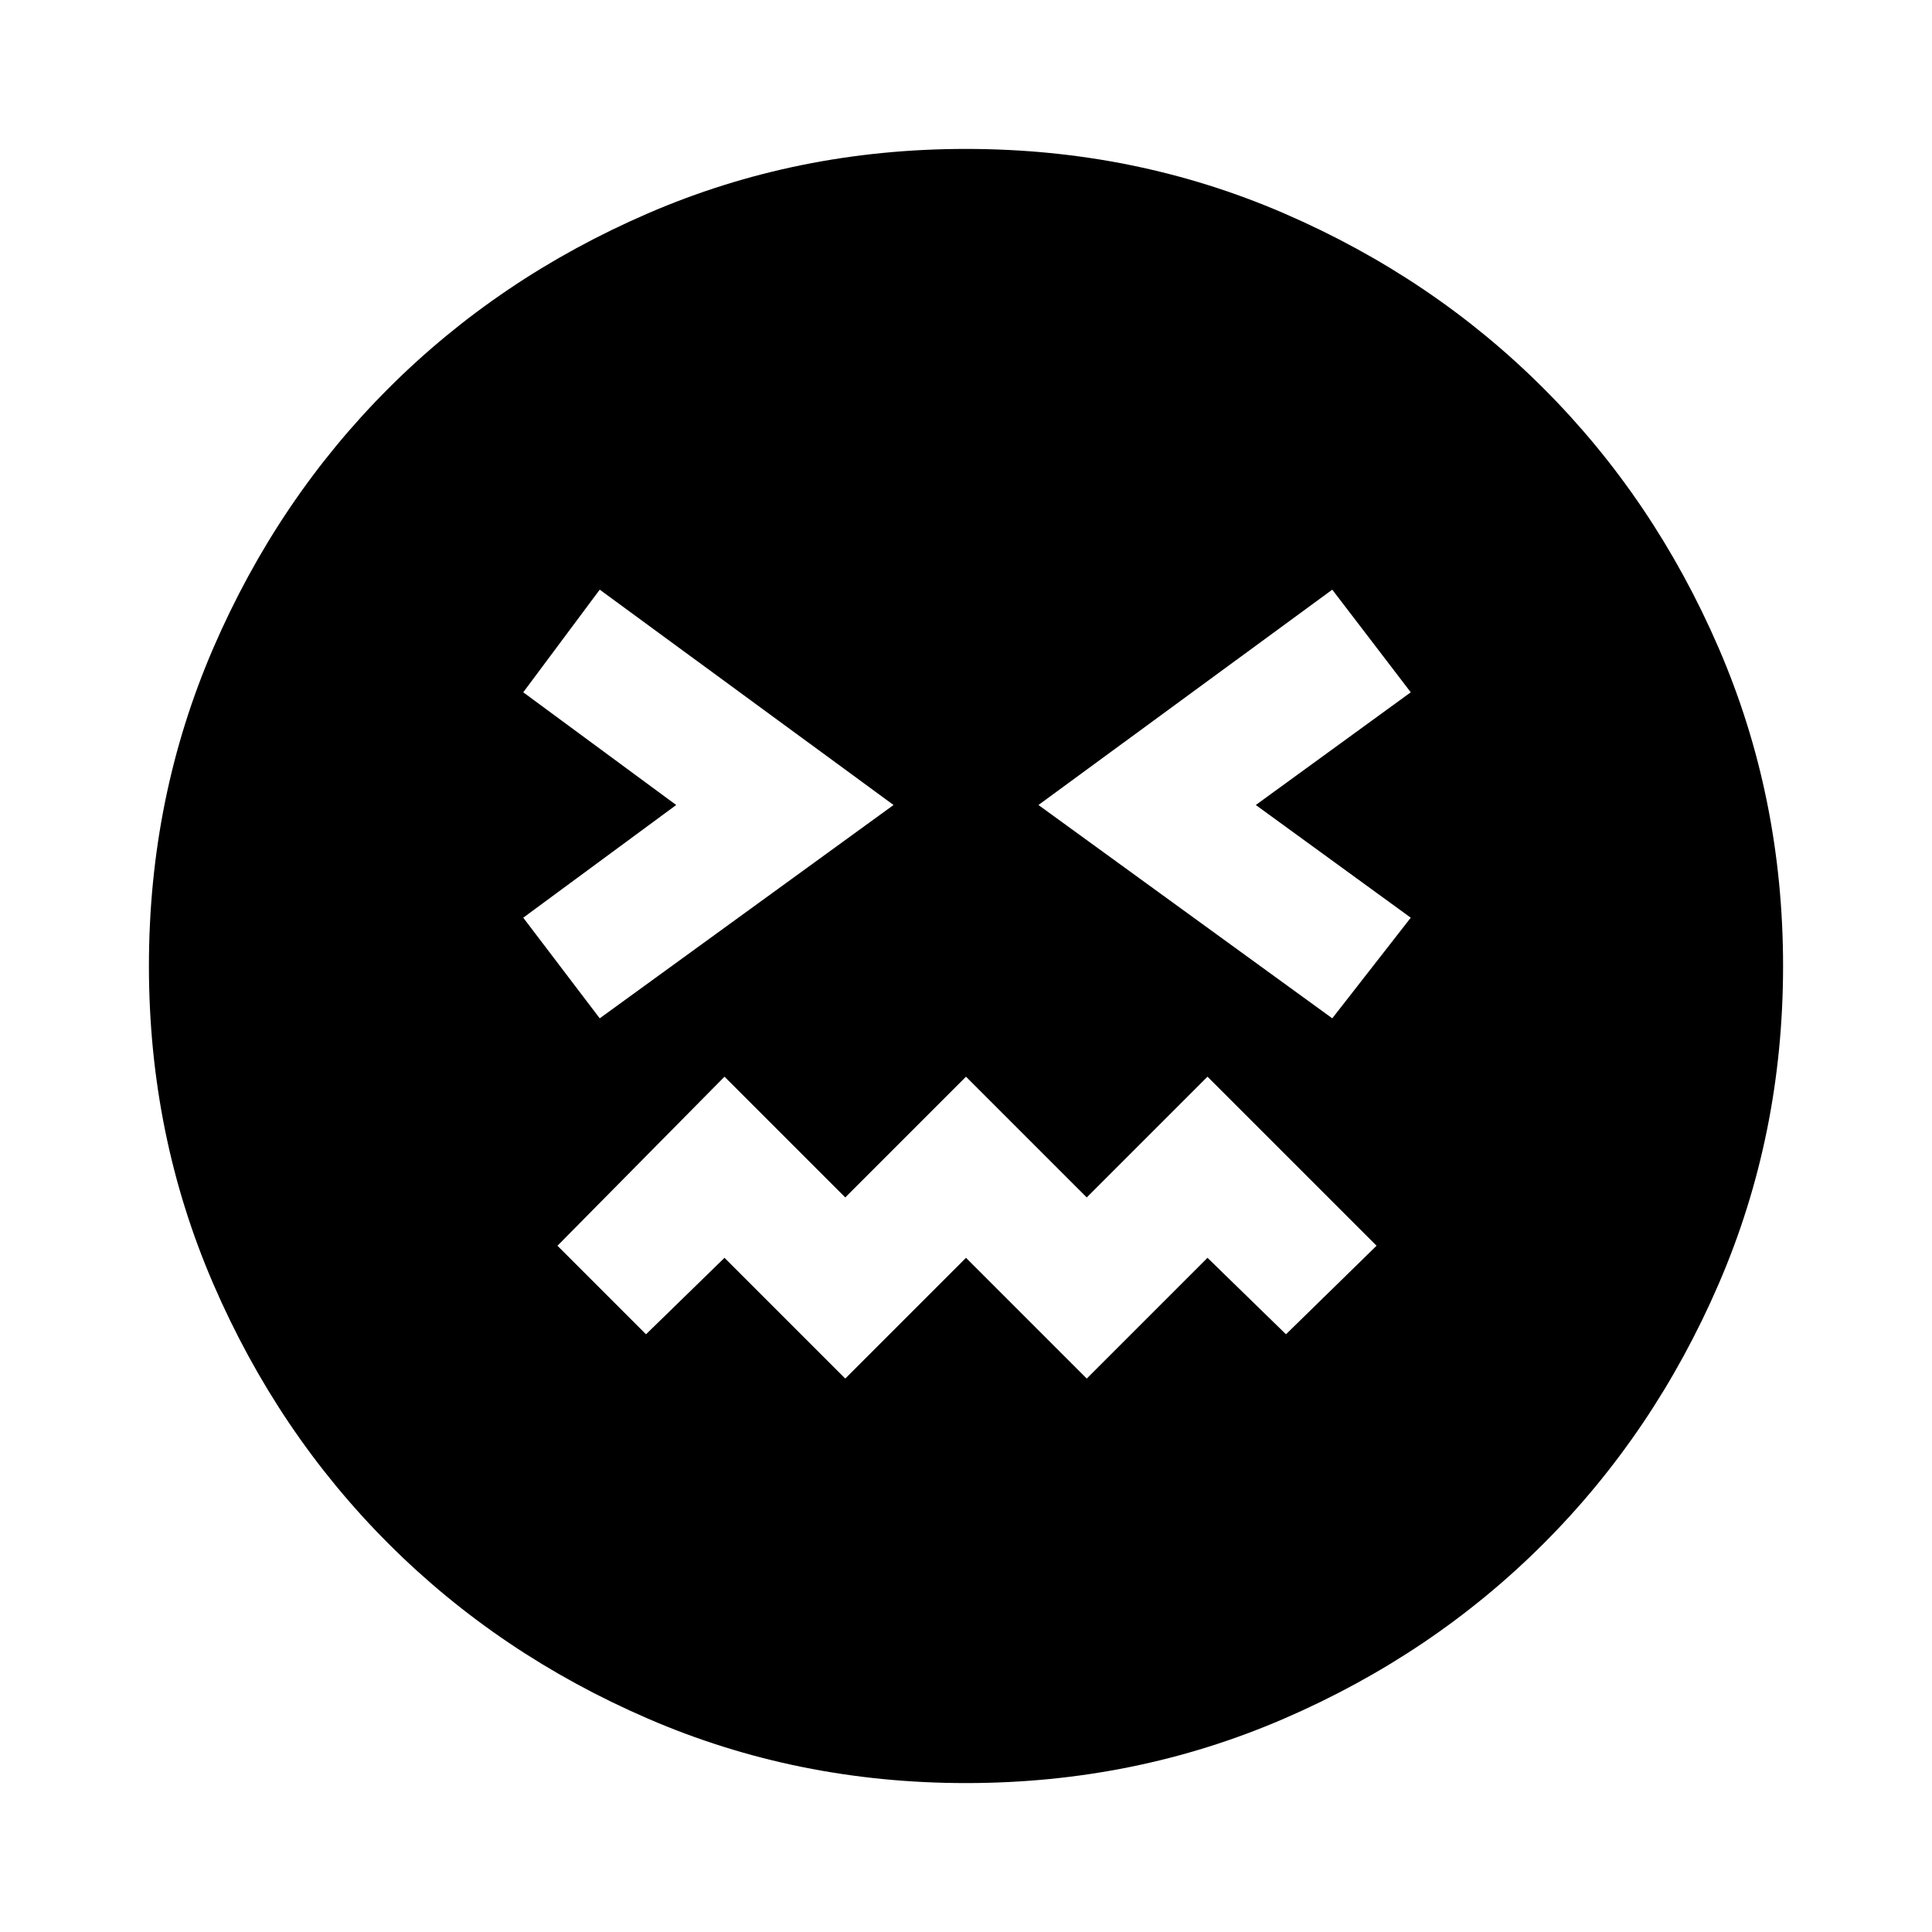 <svg xmlns="http://www.w3.org/2000/svg" width="48" height="48" viewBox="0 0 48 48"><path d="M24 44.3q-4.2 0-7.9-1.6t-6.45-4.35Q6.9 35.6 5.3 31.9 3.7 28.2 3.7 24t1.6-7.9q1.6-3.7 4.35-6.45Q12.4 6.9 16.1 5.3q3.7-1.6 7.9-1.6t7.9 1.6q3.7 1.6 6.45 4.35 2.75 2.75 4.35 6.45 1.6 3.7 1.6 7.9t-1.6 7.9q-1.6 3.7-4.35 6.45-2.75 2.75-6.45 4.35-3.7 1.6-7.9 1.6Zm-9.1-19 7.3-5.3-7.3-5.35L13 17.2l3.8 2.8-3.8 2.8Zm6.1 8.95 3-3 3 3 3-3 1.95 1.9 2.25-2.2-4.2-4.2-3 3-3-3-3 3-3-3-4.15 4.2 2.2 2.2 1.95-1.9Zm12.1-8.95 1.95-2.5L31.2 20l3.85-2.8-1.95-2.55L25.8 20Z"/></svg>